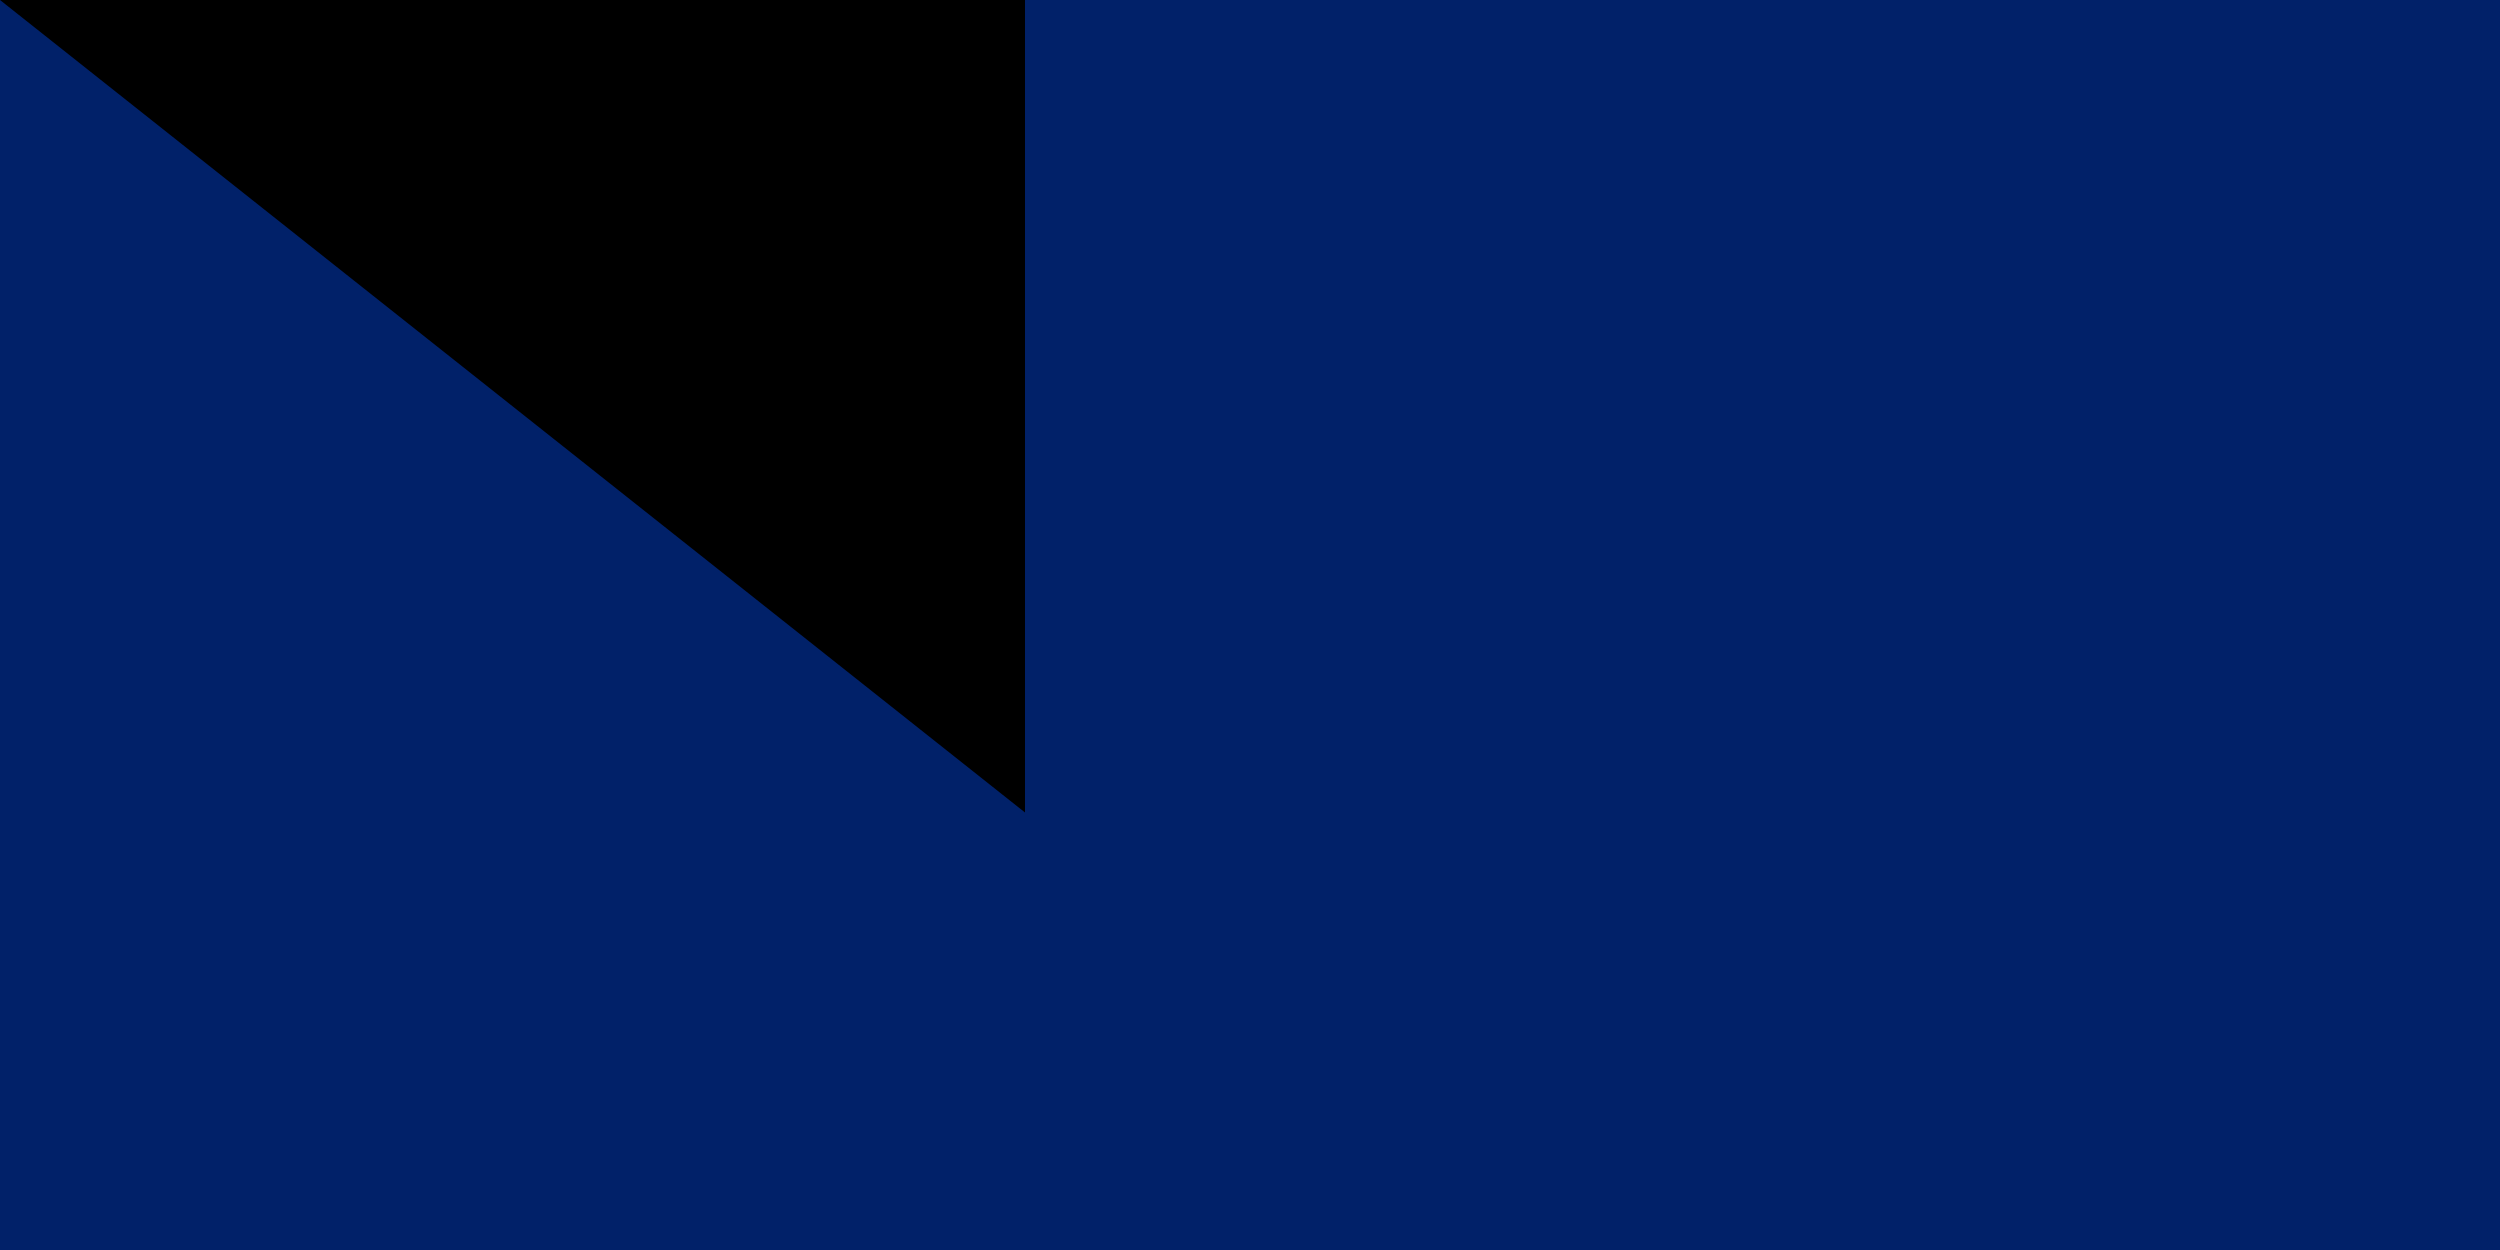 <svg xmlns="http://www.w3.org/2000/svg" xmlns:xlink="http://www.w3.org/1999/xlink" width="200" height="100"><defs><g id="b"><path id="a" d="M1 0H0zm0 0H0z"/><use xlink:href="#a" transform="rotate(72)"/><use xlink:href="#a" transform="rotate(144)"/><use xlink:href="#a" transform="rotate(216)"/><use xlink:href="#a" transform="rotate(288)"/></g></defs><path fill="#012169" d="M0 0h1800v900H0z"/><path fill="#ffd100" d="M329 777c-18 0 169-99 325-226 205-167 646-434 775-477 14-5-28 23-33 32-138 164-28 473 145 628 52 40 49 42 146 46v9L329 777zm-11 18s-13 10-13 17c0 8 15 18 15 18l1339 15 24-17-34-21-1331-12z"/><g fill="#fff"><use xlink:href="#b" transform="matrix(45 0 0 45 343 113)"/><use xlink:href="#b" transform="matrix(37.5 0 0 37.5 521 268)"/><use xlink:href="#b" transform="matrix(45 0 0 45 135 322)"/><use xlink:href="#b" transform="matrix(52.5 0 0 52.5 343 653)"/></g><path id="path-b7312" d="m m0 82 m0 65 m0 65 m0 65 m0 65 m0 65 m0 65 m0 65 m0 65 m0 65 m0 65 m0 65 m0 65 m0 65 m0 65 m0 65 m0 65 m0 65 m0 65 m0 65 m0 79 m0 100 m0 83 m0 115 m0 120 m0 81 m0 68 m0 107 m0 75 m0 108 m0 76 m0 50 m0 98 m0 52 m0 52 m0 49 m0 87 m0 47 m0 99 m0 54 m0 82 m0 86 m0 88 m0 53 m0 85 m0 75 m0 50 m0 52 m0 97 m0 101 m0 49 m0 71 m0 65 m0 54 m0 101 m0 98 m0 43 m0 86 m0 68 m0 73 m0 49 m0 55 m0 116 m0 116 m0 104 m0 106 m0 50 m0 109 m0 118 m0 112 m0 71 m0 111 m0 108 m0 120 m0 55 m0 90 m0 111 m0 79 m0 74 m0 109 m0 114 m0 111 m0 110 m0 43 m0 78 m0 119 m0 61 m0 61"/>
</svg>